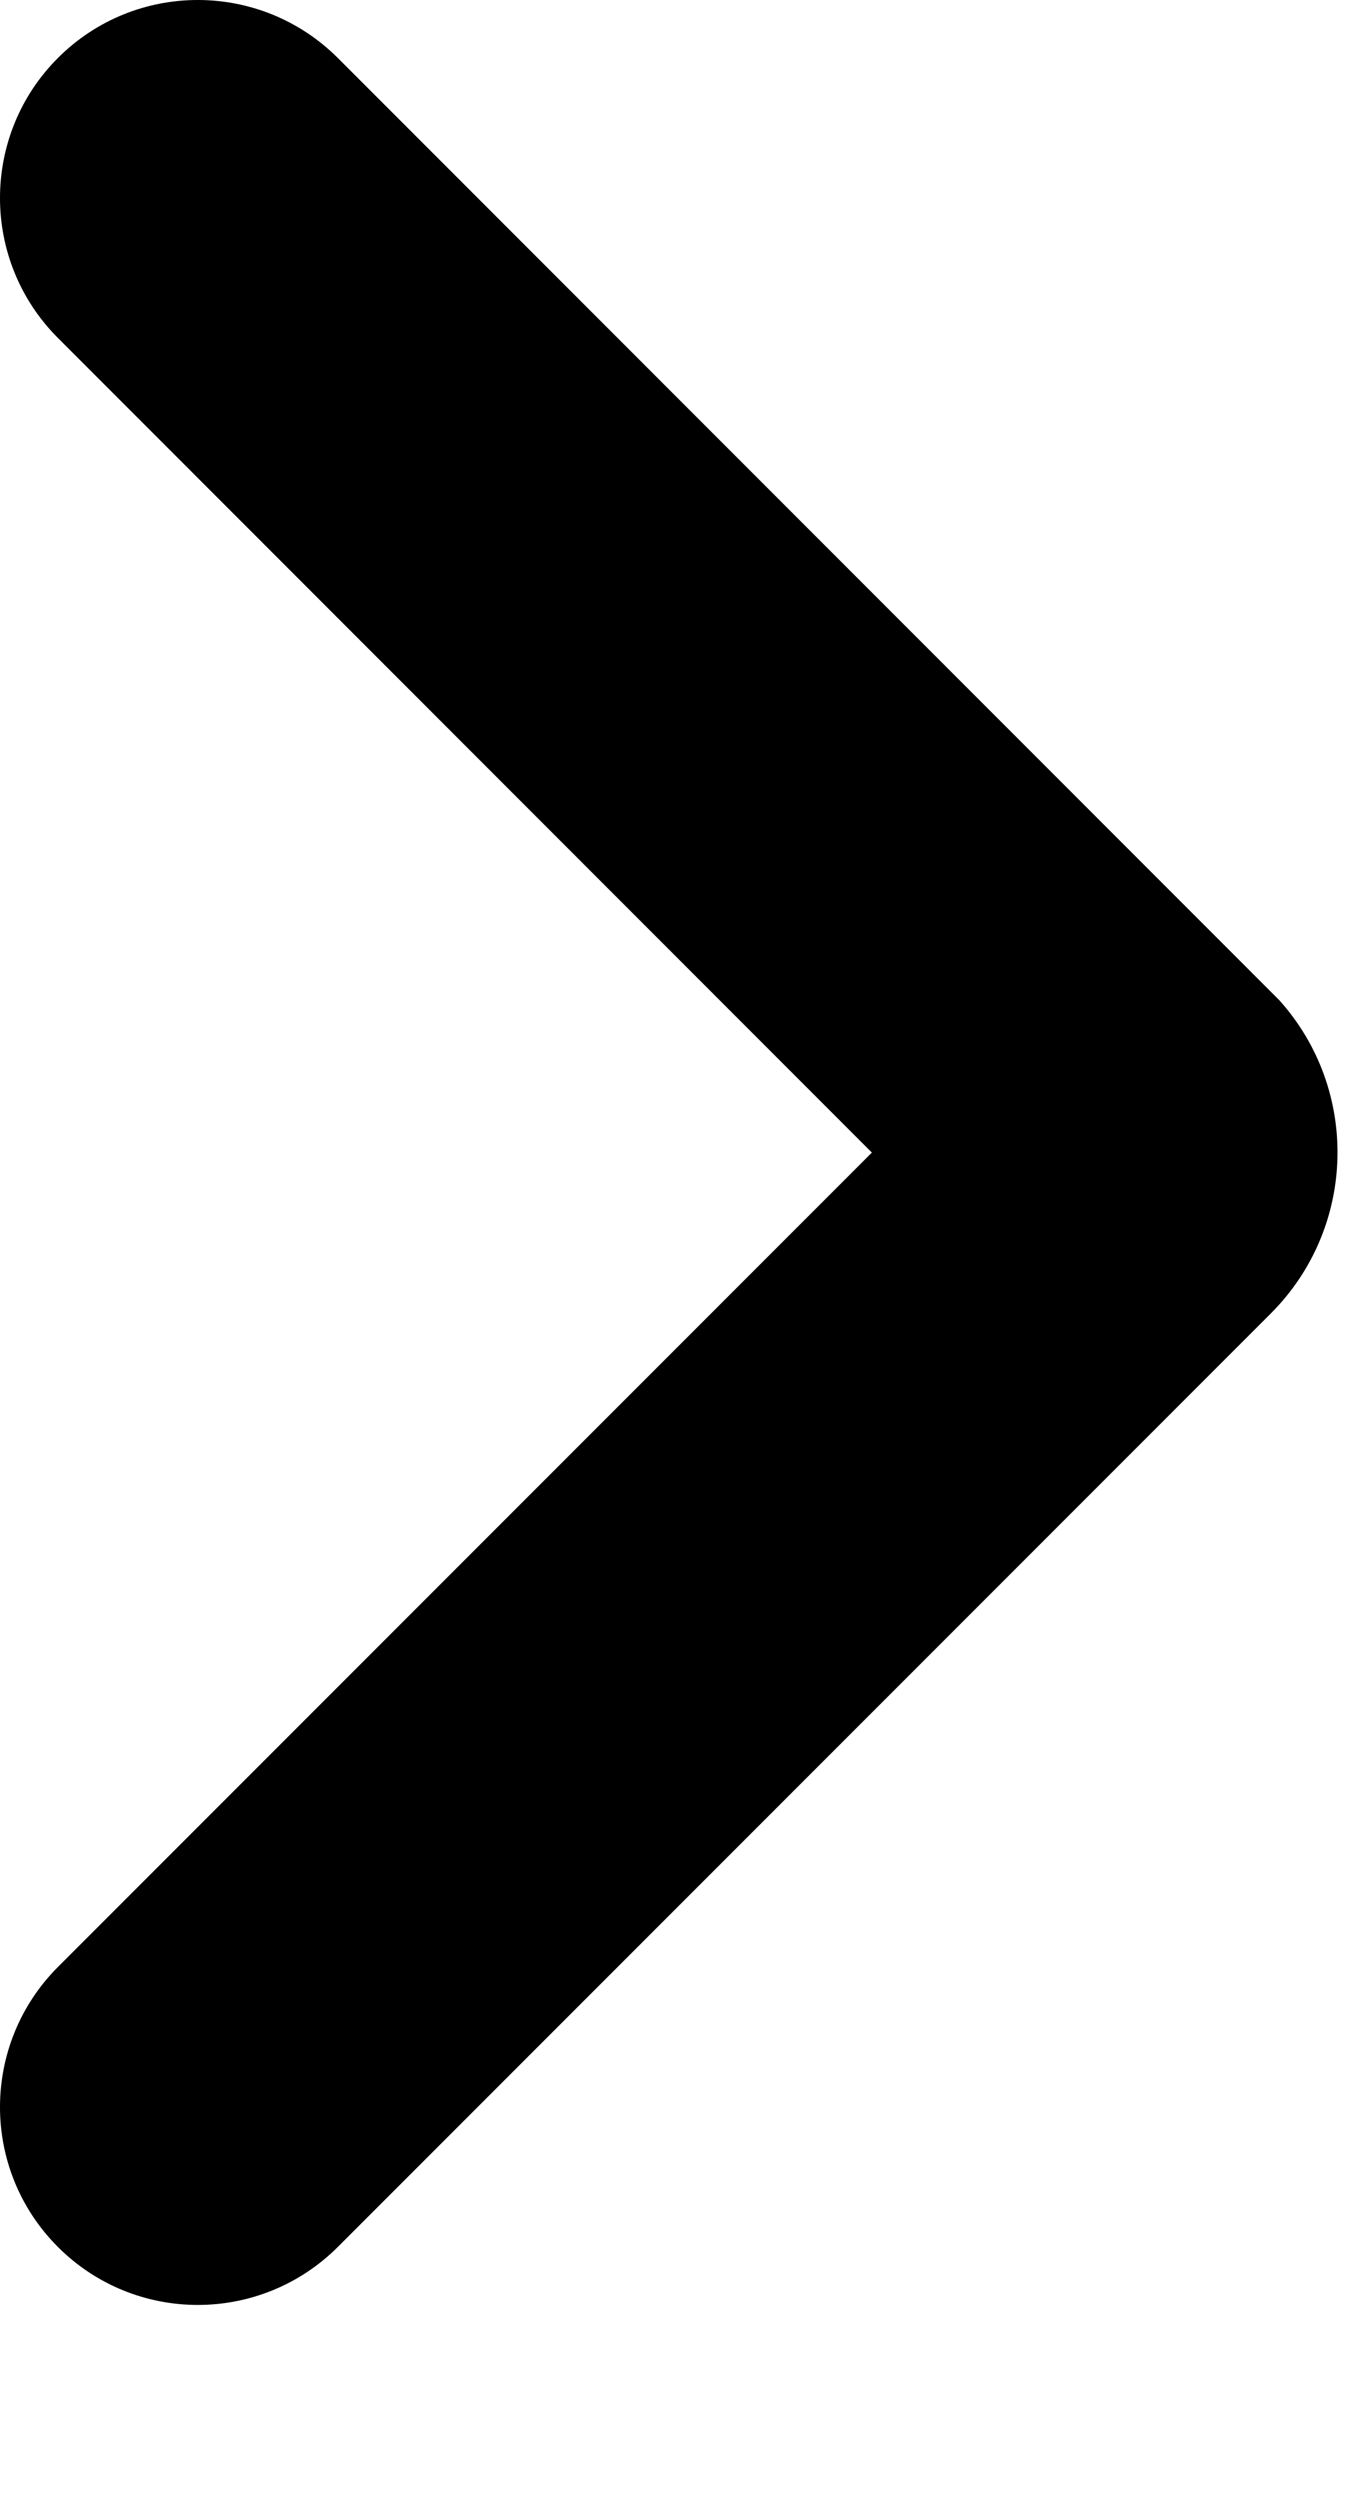 <svg xmlns="http://www.w3.org/2000/svg" width="6" height="11" viewBox="0 0 6 11">
  <path fill-rule="evenodd" d="M2.05,5.071 L5.633,1.487 C5.973,1.147 5.973,0.595 5.633,0.255 C5.293,-0.085 4.742,-0.085 4.401,0.255 L0.257,4.4 C-0.097,4.793 -0.085,5.399 0.293,5.778 L4.401,9.886 C4.742,10.226 5.293,10.226 5.633,9.886 C5.973,9.546 5.973,8.995 5.633,8.654 L2.05,5.071 Z" transform="matrix(-1 0 0 1 5.888 0)"/>
</svg>
